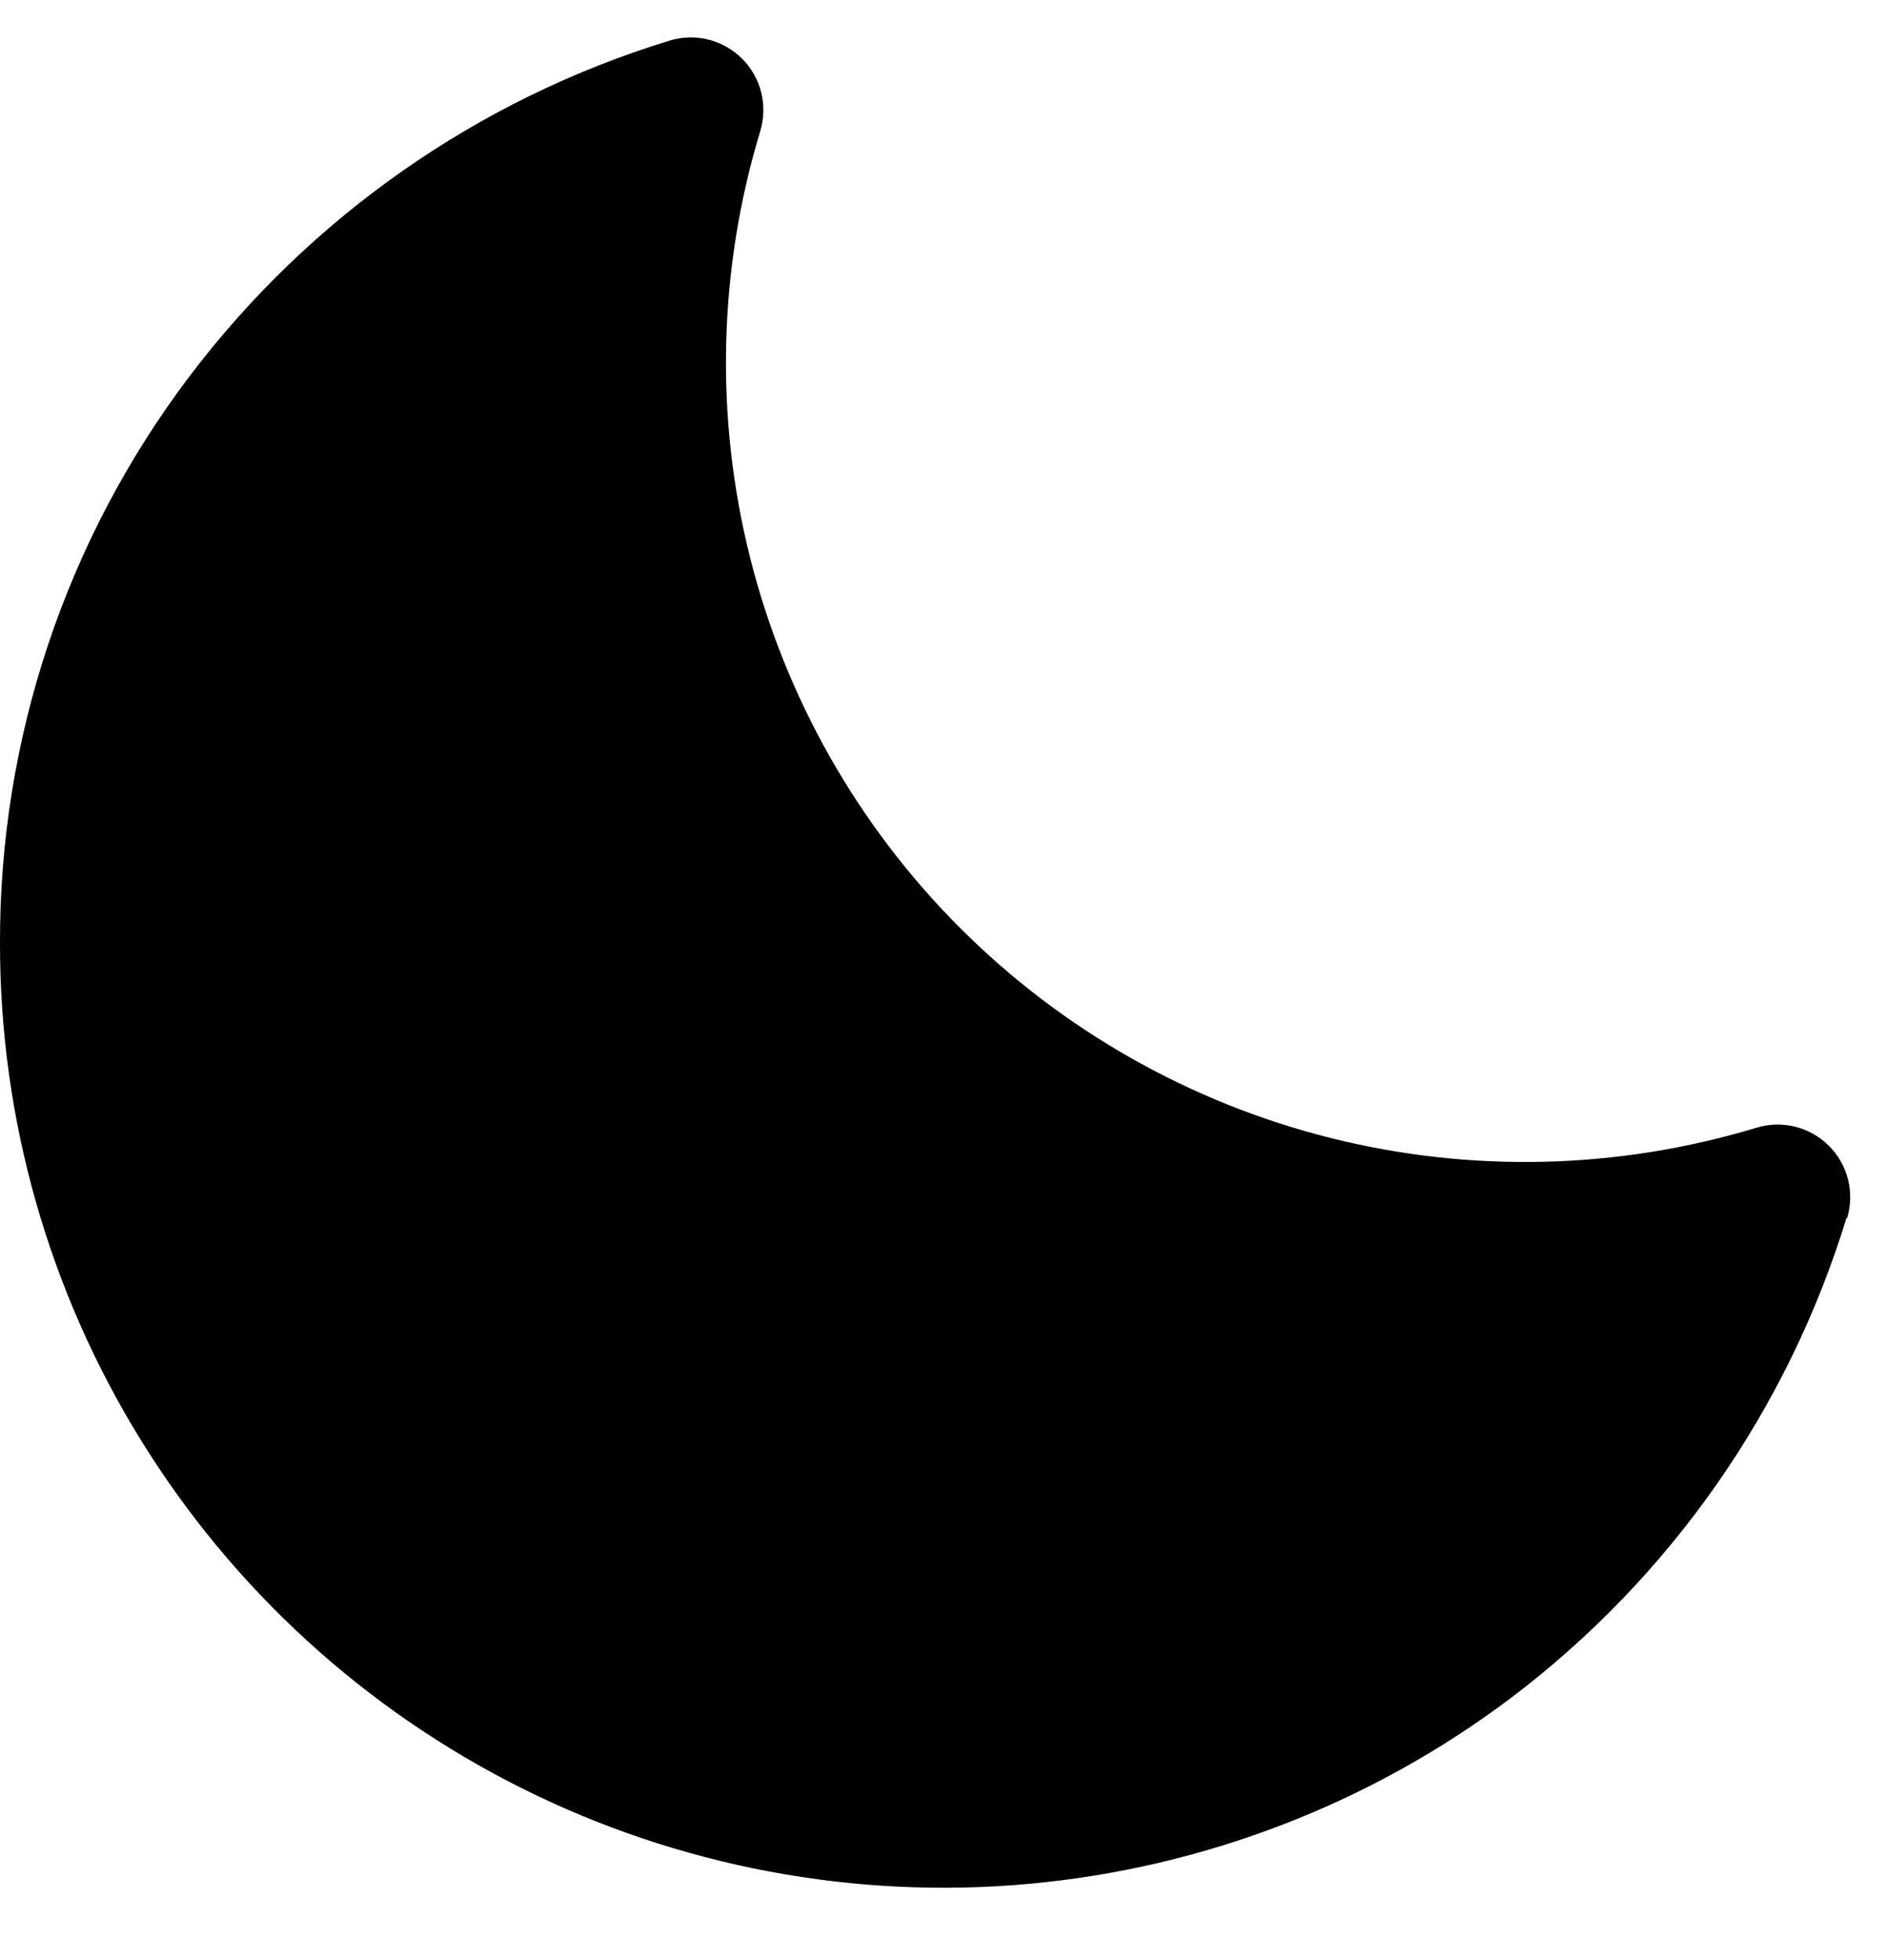 <svg width="26" height="27" viewBox="0 0 26 27" fill="none" xmlns="http://www.w3.org/2000/svg">
<path d="M25.442 16.776C24.635 19.412 23.017 21.727 20.817 23.39C18.887 24.843 16.589 25.729 14.183 25.949C11.777 26.169 9.357 25.714 7.195 24.635C5.033 23.556 3.214 21.895 1.943 19.84C0.672 17.785 -0.001 15.416 1.41772e-07 13C-0.009 10.18 0.908 7.434 2.61 5.185C4.273 2.986 6.588 1.367 9.224 0.56C9.398 0.506 9.583 0.501 9.759 0.545C9.935 0.589 10.097 0.68 10.225 0.809C10.354 0.937 10.445 1.098 10.489 1.275C10.532 1.451 10.527 1.636 10.474 1.81C9.897 3.717 9.849 5.744 10.334 7.676C10.819 9.608 11.819 11.373 13.227 12.781C14.636 14.19 16.4 15.19 18.332 15.675C20.265 16.16 22.292 16.111 24.199 15.535C24.372 15.481 24.558 15.476 24.734 15.52C24.91 15.564 25.072 15.655 25.2 15.784C25.329 15.912 25.42 16.073 25.464 16.25C25.507 16.426 25.502 16.611 25.449 16.785L25.442 16.776Z" fill="black"/>
</svg>
